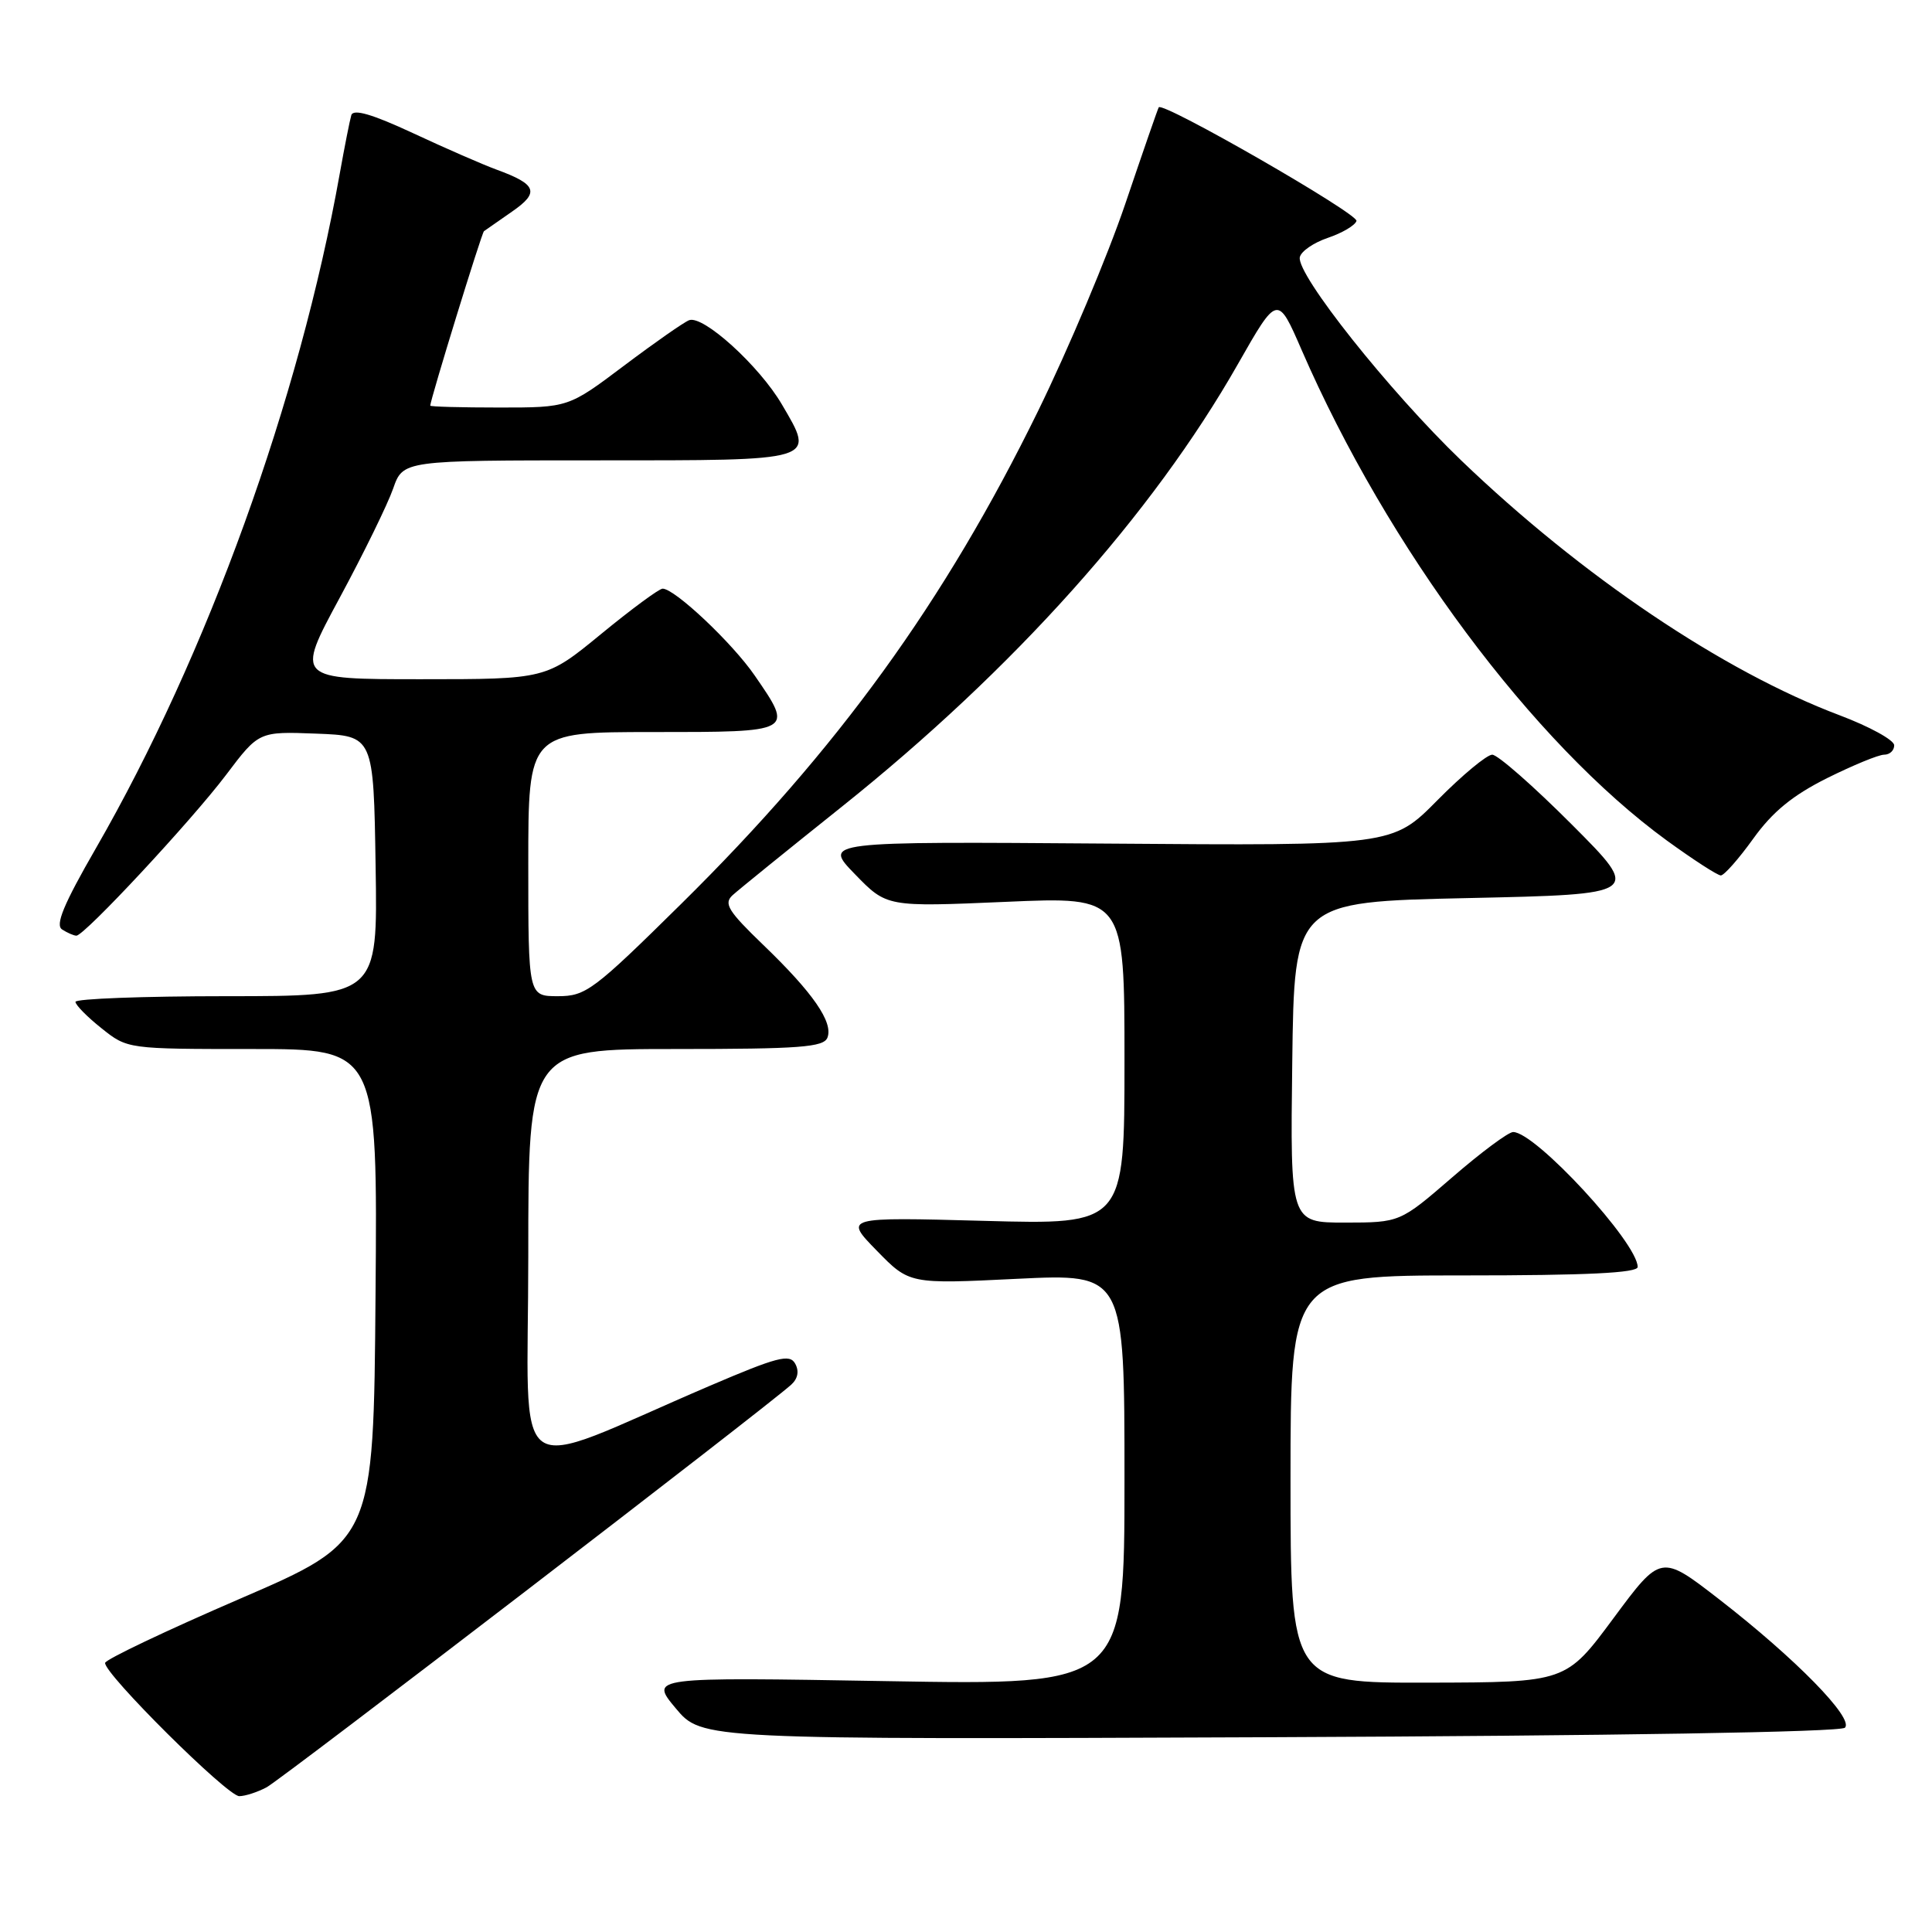<?xml version="1.0" encoding="UTF-8" standalone="no"?>
<!DOCTYPE svg PUBLIC "-//W3C//DTD SVG 1.1//EN" "http://www.w3.org/Graphics/SVG/1.1/DTD/svg11.dtd" >
<svg xmlns="http://www.w3.org/2000/svg" xmlns:xlink="http://www.w3.org/1999/xlink" version="1.1" viewBox="0 0 256 256">
 <g >
 <path fill="currentColor"
d=" M 35.32 236.83 C 37.33 235.76 101.77 186.30 104.86 183.46 C 105.73 182.66 105.91 181.66 105.36 180.68 C 104.63 179.37 102.97 179.81 94.00 183.65 C 66.95 195.24 70.00 197.42 70.00 166.46 C 70.00 139.00 70.00 139.00 89.53 139.00 C 106.01 139.00 109.15 138.76 109.64 137.49 C 110.43 135.45 107.72 131.54 101.14 125.21 C 96.48 120.72 95.86 119.73 97.07 118.62 C 97.86 117.90 104.35 112.64 111.50 106.93 C 134.30 88.72 152.70 68.16 164.02 48.26 C 169.28 39.02 169.28 39.02 172.48 46.39 C 183.87 72.58 203.13 98.45 220.86 111.37 C 224.36 113.91 227.58 116.00 228.02 116.00 C 228.45 116.00 230.39 113.81 232.32 111.12 C 234.87 107.57 237.52 105.40 242.07 103.12 C 245.51 101.41 248.92 100.00 249.66 100.00 C 250.40 100.00 251.00 99.44 250.99 98.75 C 250.98 98.06 247.72 96.27 243.74 94.77 C 228.31 88.95 209.59 76.34 193.63 61.02 C 184.09 51.85 171.80 36.39 172.23 34.09 C 172.38 33.31 174.05 32.16 175.94 31.52 C 177.83 30.88 179.54 29.88 179.74 29.28 C 180.05 28.36 154.08 13.43 153.54 14.22 C 153.43 14.37 151.44 20.12 149.11 27.00 C 146.78 33.88 141.57 46.25 137.53 54.50 C 125.16 79.75 111.02 99.28 90.28 119.75 C 78.64 131.24 77.62 132.00 73.93 132.00 C 70.00 132.00 70.00 132.00 70.00 114.50 C 70.00 97.00 70.00 97.00 86.50 97.00 C 105.25 97.00 105.18 97.03 100.01 89.52 C 97.05 85.21 89.41 78.00 87.80 78.00 C 87.34 78.00 83.68 80.70 79.66 84.00 C 72.35 90.00 72.35 90.00 55.77 90.00 C 39.19 90.00 39.19 90.00 44.99 79.25 C 48.18 73.34 51.37 66.81 52.09 64.75 C 53.40 61.00 53.40 61.00 79.23 61.00 C 108.48 61.00 108.03 61.14 103.61 53.60 C 100.61 48.47 93.17 41.72 91.31 42.43 C 90.61 42.70 86.73 45.41 82.68 48.46 C 75.32 54.00 75.32 54.00 66.16 54.00 C 61.12 54.00 57.00 53.89 57.01 53.75 C 57.04 52.89 63.82 30.86 64.13 30.63 C 64.33 30.48 66.00 29.32 67.83 28.05 C 71.54 25.49 71.15 24.43 65.78 22.47 C 63.98 21.81 59.00 19.64 54.72 17.64 C 49.30 15.12 46.82 14.40 46.55 15.26 C 46.35 15.94 45.66 19.42 45.02 23.00 C 39.67 53.02 27.45 86.81 12.69 112.43 C 8.43 119.82 7.29 122.57 8.23 123.16 C 8.93 123.61 9.78 123.98 10.12 123.98 C 11.16 124.01 25.36 108.76 29.96 102.67 C 34.30 96.92 34.30 96.92 41.90 97.21 C 49.50 97.50 49.50 97.50 49.77 114.75 C 50.05 132.00 50.05 132.00 30.02 132.00 C 19.01 132.00 10.00 132.34 10.00 132.75 C 10.00 133.16 11.55 134.74 13.45 136.25 C 16.89 139.00 16.89 139.00 33.46 139.00 C 50.03 139.00 50.03 139.00 49.76 171.60 C 49.50 204.20 49.50 204.20 31.78 211.85 C 22.03 216.06 14.00 219.88 13.93 220.34 C 13.73 221.71 30.12 238.00 31.70 238.00 C 32.49 238.00 34.11 237.47 35.32 236.83 Z  M 244.46 228.93 C 245.70 227.71 237.93 219.77 227.79 211.91 C 220.08 205.94 220.08 205.94 213.79 214.43 C 207.50 222.92 207.50 222.92 189.25 222.96 C 171.00 223.00 171.00 223.00 171.00 196.00 C 171.00 169.00 171.00 169.00 194.00 169.00 C 210.26 169.00 217.00 168.67 217.00 167.88 C 217.00 164.68 203.46 150.00 200.50 150.00 C 199.87 150.00 196.24 152.70 192.43 156.00 C 185.50 161.99 185.50 161.99 178.23 162.00 C 170.96 162.00 170.96 162.00 171.23 140.75 C 171.50 119.50 171.50 119.50 194.50 119.00 C 217.50 118.50 217.50 118.50 208.27 109.25 C 203.19 104.16 198.45 100.00 197.73 100.00 C 197.02 100.00 193.75 102.71 190.47 106.03 C 184.50 112.07 184.50 112.07 146.79 111.78 C 109.07 111.50 109.07 111.50 113.29 115.84 C 117.50 120.18 117.50 120.18 133.25 119.50 C 149.00 118.81 149.00 118.81 149.00 140.54 C 149.00 162.28 149.00 162.28 130.42 161.77 C 111.84 161.27 111.84 161.27 116.17 165.71 C 120.50 170.15 120.50 170.15 134.75 169.45 C 149.00 168.76 149.00 168.76 149.00 196.03 C 149.00 223.30 149.00 223.30 117.54 222.76 C 86.08 222.22 86.08 222.22 89.54 226.36 C 93.00 230.50 93.00 230.50 168.25 230.19 C 213.83 230.00 243.88 229.51 244.46 228.93 Z "/>
</g>
</svg>